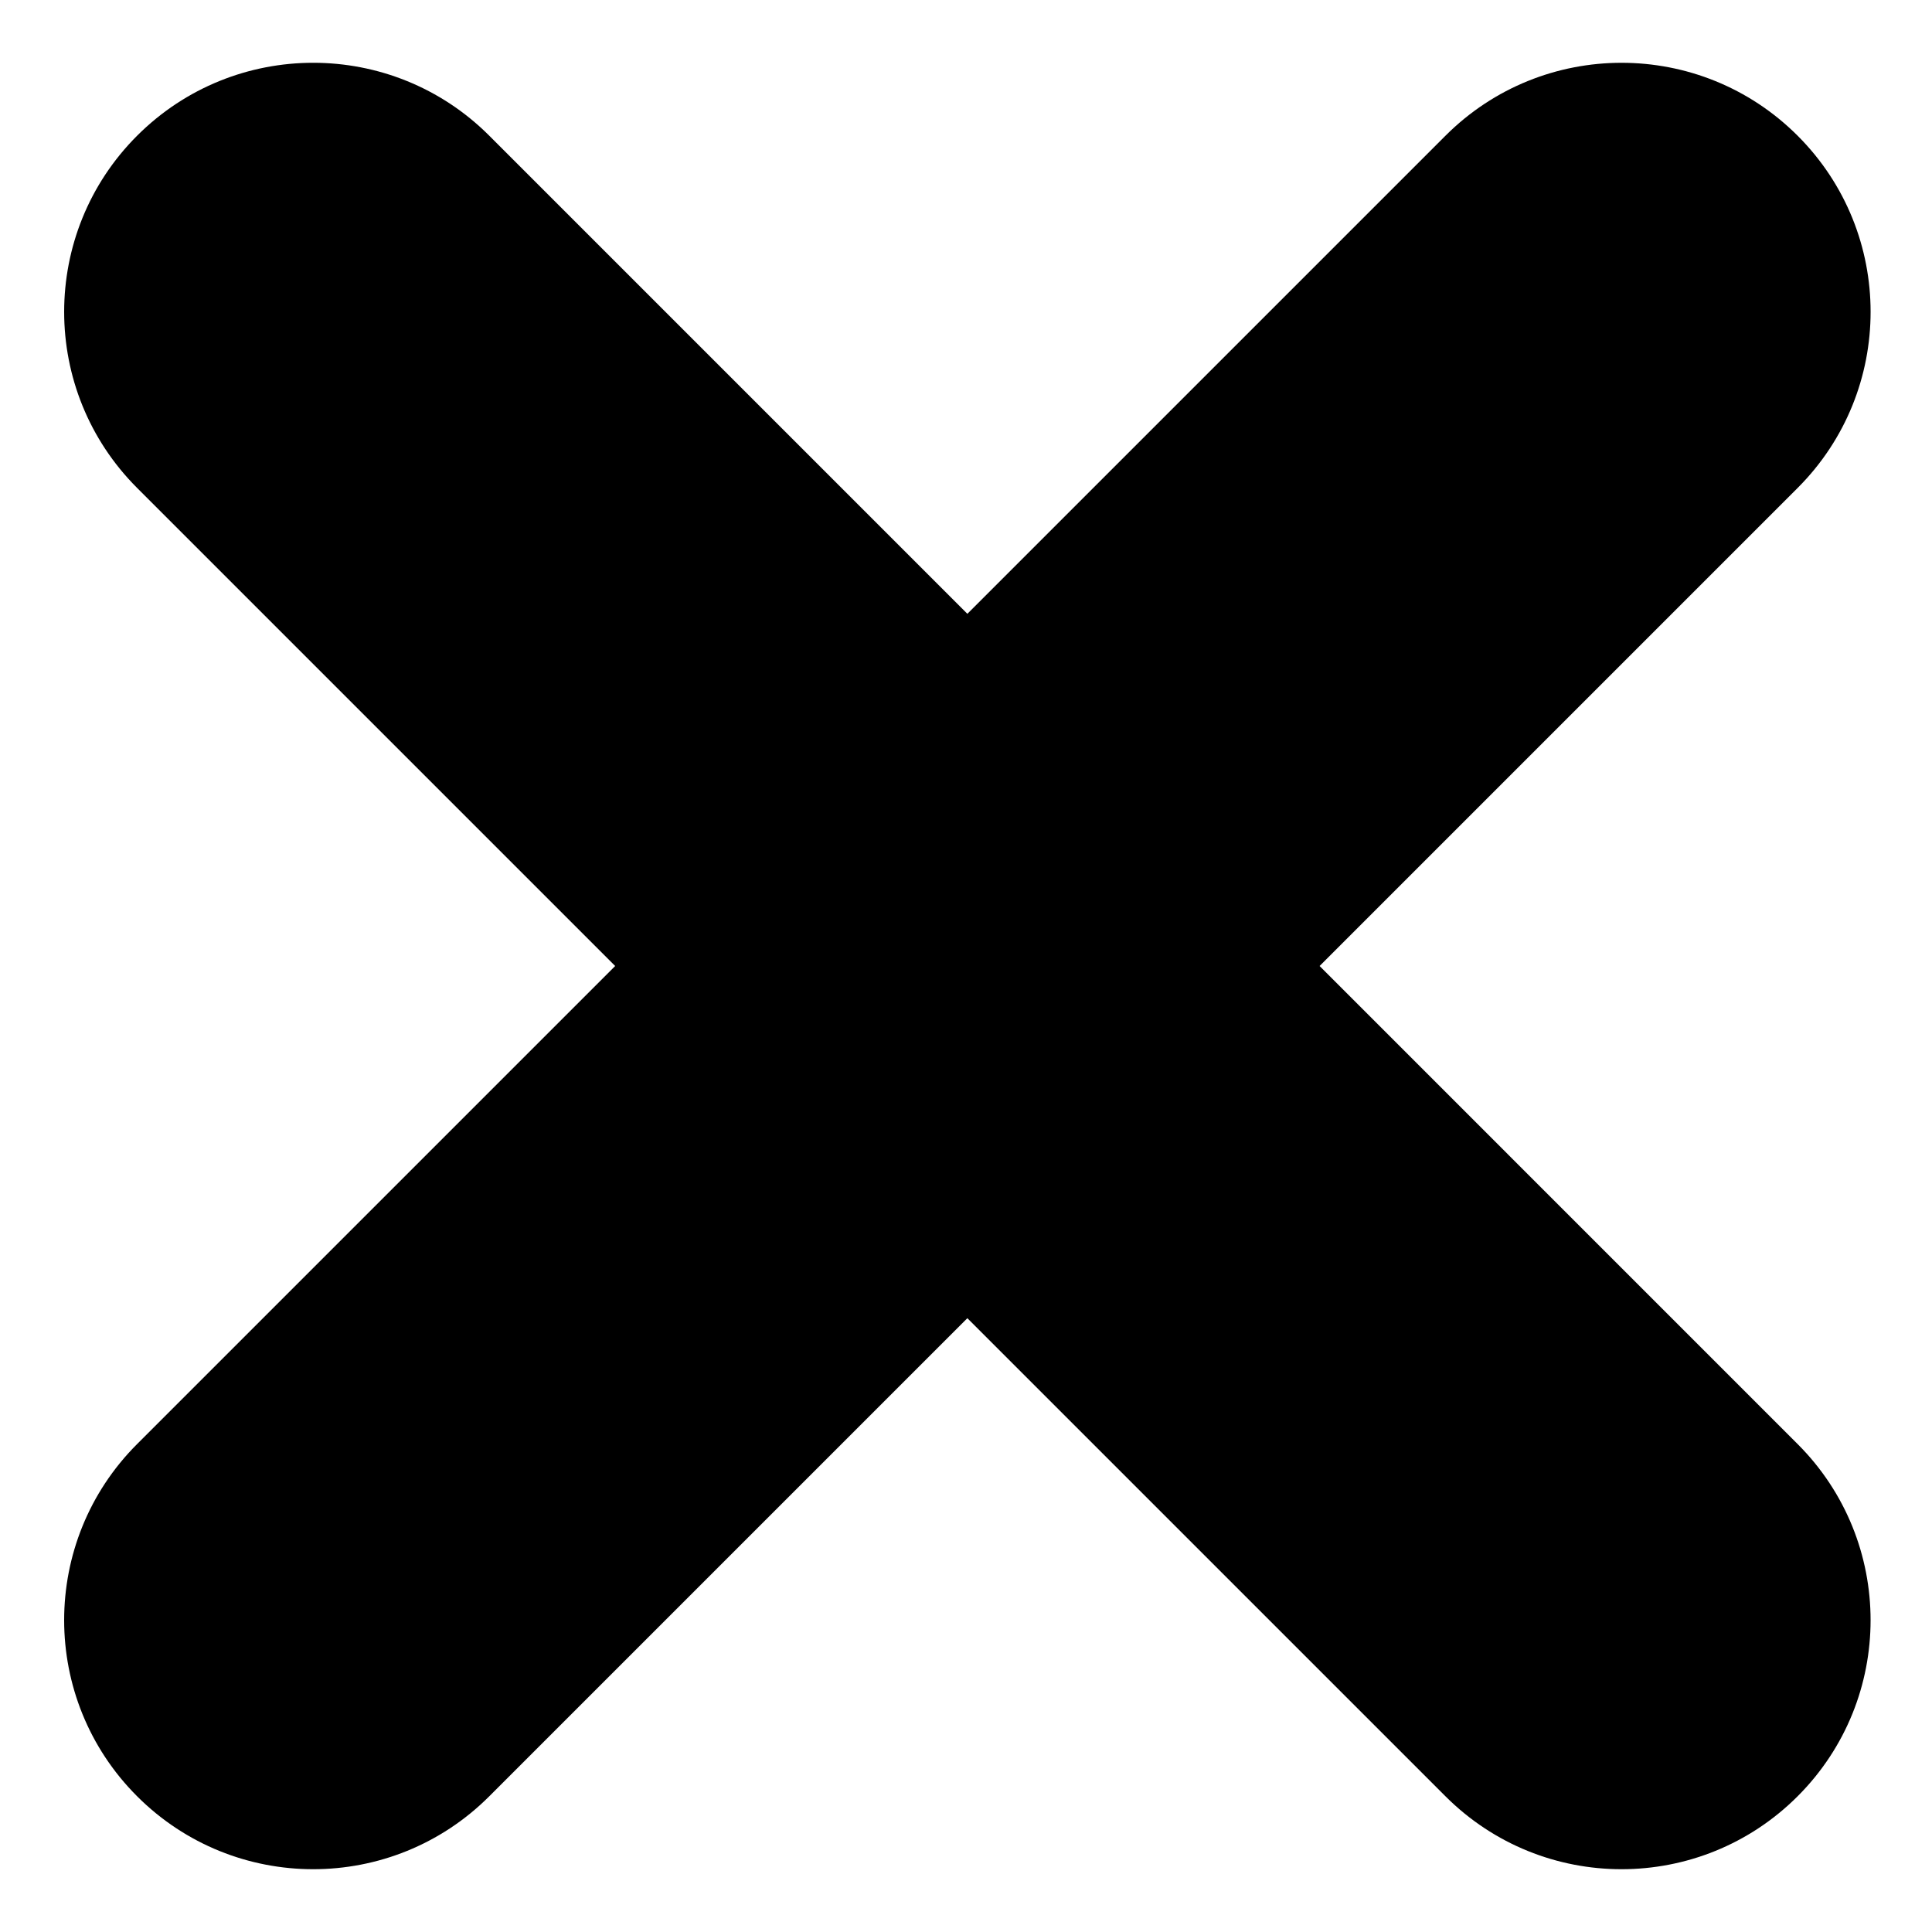 <?xml version="1.0" encoding="utf-8"?>
<!-- Generator: Adobe Illustrator 16.0.0, SVG Export Plug-In . SVG Version: 6.00 Build 0)  -->
<!DOCTYPE svg PUBLIC "-//W3C//DTD SVG 1.1//EN" "http://www.w3.org/Graphics/SVG/1.1/DTD/svg11.dtd">
<svg version="1.1" id="Layer_1" xmlns="http://www.w3.org/2000/svg" xmlns:xlink="http://www.w3.org/1999/xlink" x="0px" y="0px"
	 width="128px" height="128px" viewBox="0 0 128 128" enable-background="new 0 0 128 128" xml:space="preserve">
<path d="M87.426,64l31.673-31.673c6.444-6.444,6.444-16.891,0-23.334c-6.443-6.444-16.891-6.444-23.334,0L64.091,40.666
	L32.417,8.992c-6.443-6.443-16.89-6.444-23.334,0c-6.443,6.443-6.443,16.891,0,23.334L40.757,64L9.083,95.673
	c-6.444,6.443-6.444,16.891,0,23.334c3.222,3.223,7.444,4.833,11.667,4.833c4.222,0,8.446-1.611,11.667-4.833l31.673-31.673
	l31.674,31.673c3.222,3.222,7.444,4.833,11.667,4.833s8.445-1.611,11.667-4.833c6.444-6.443,6.444-16.891,0-23.334L87.426,64z"/>
</svg>
